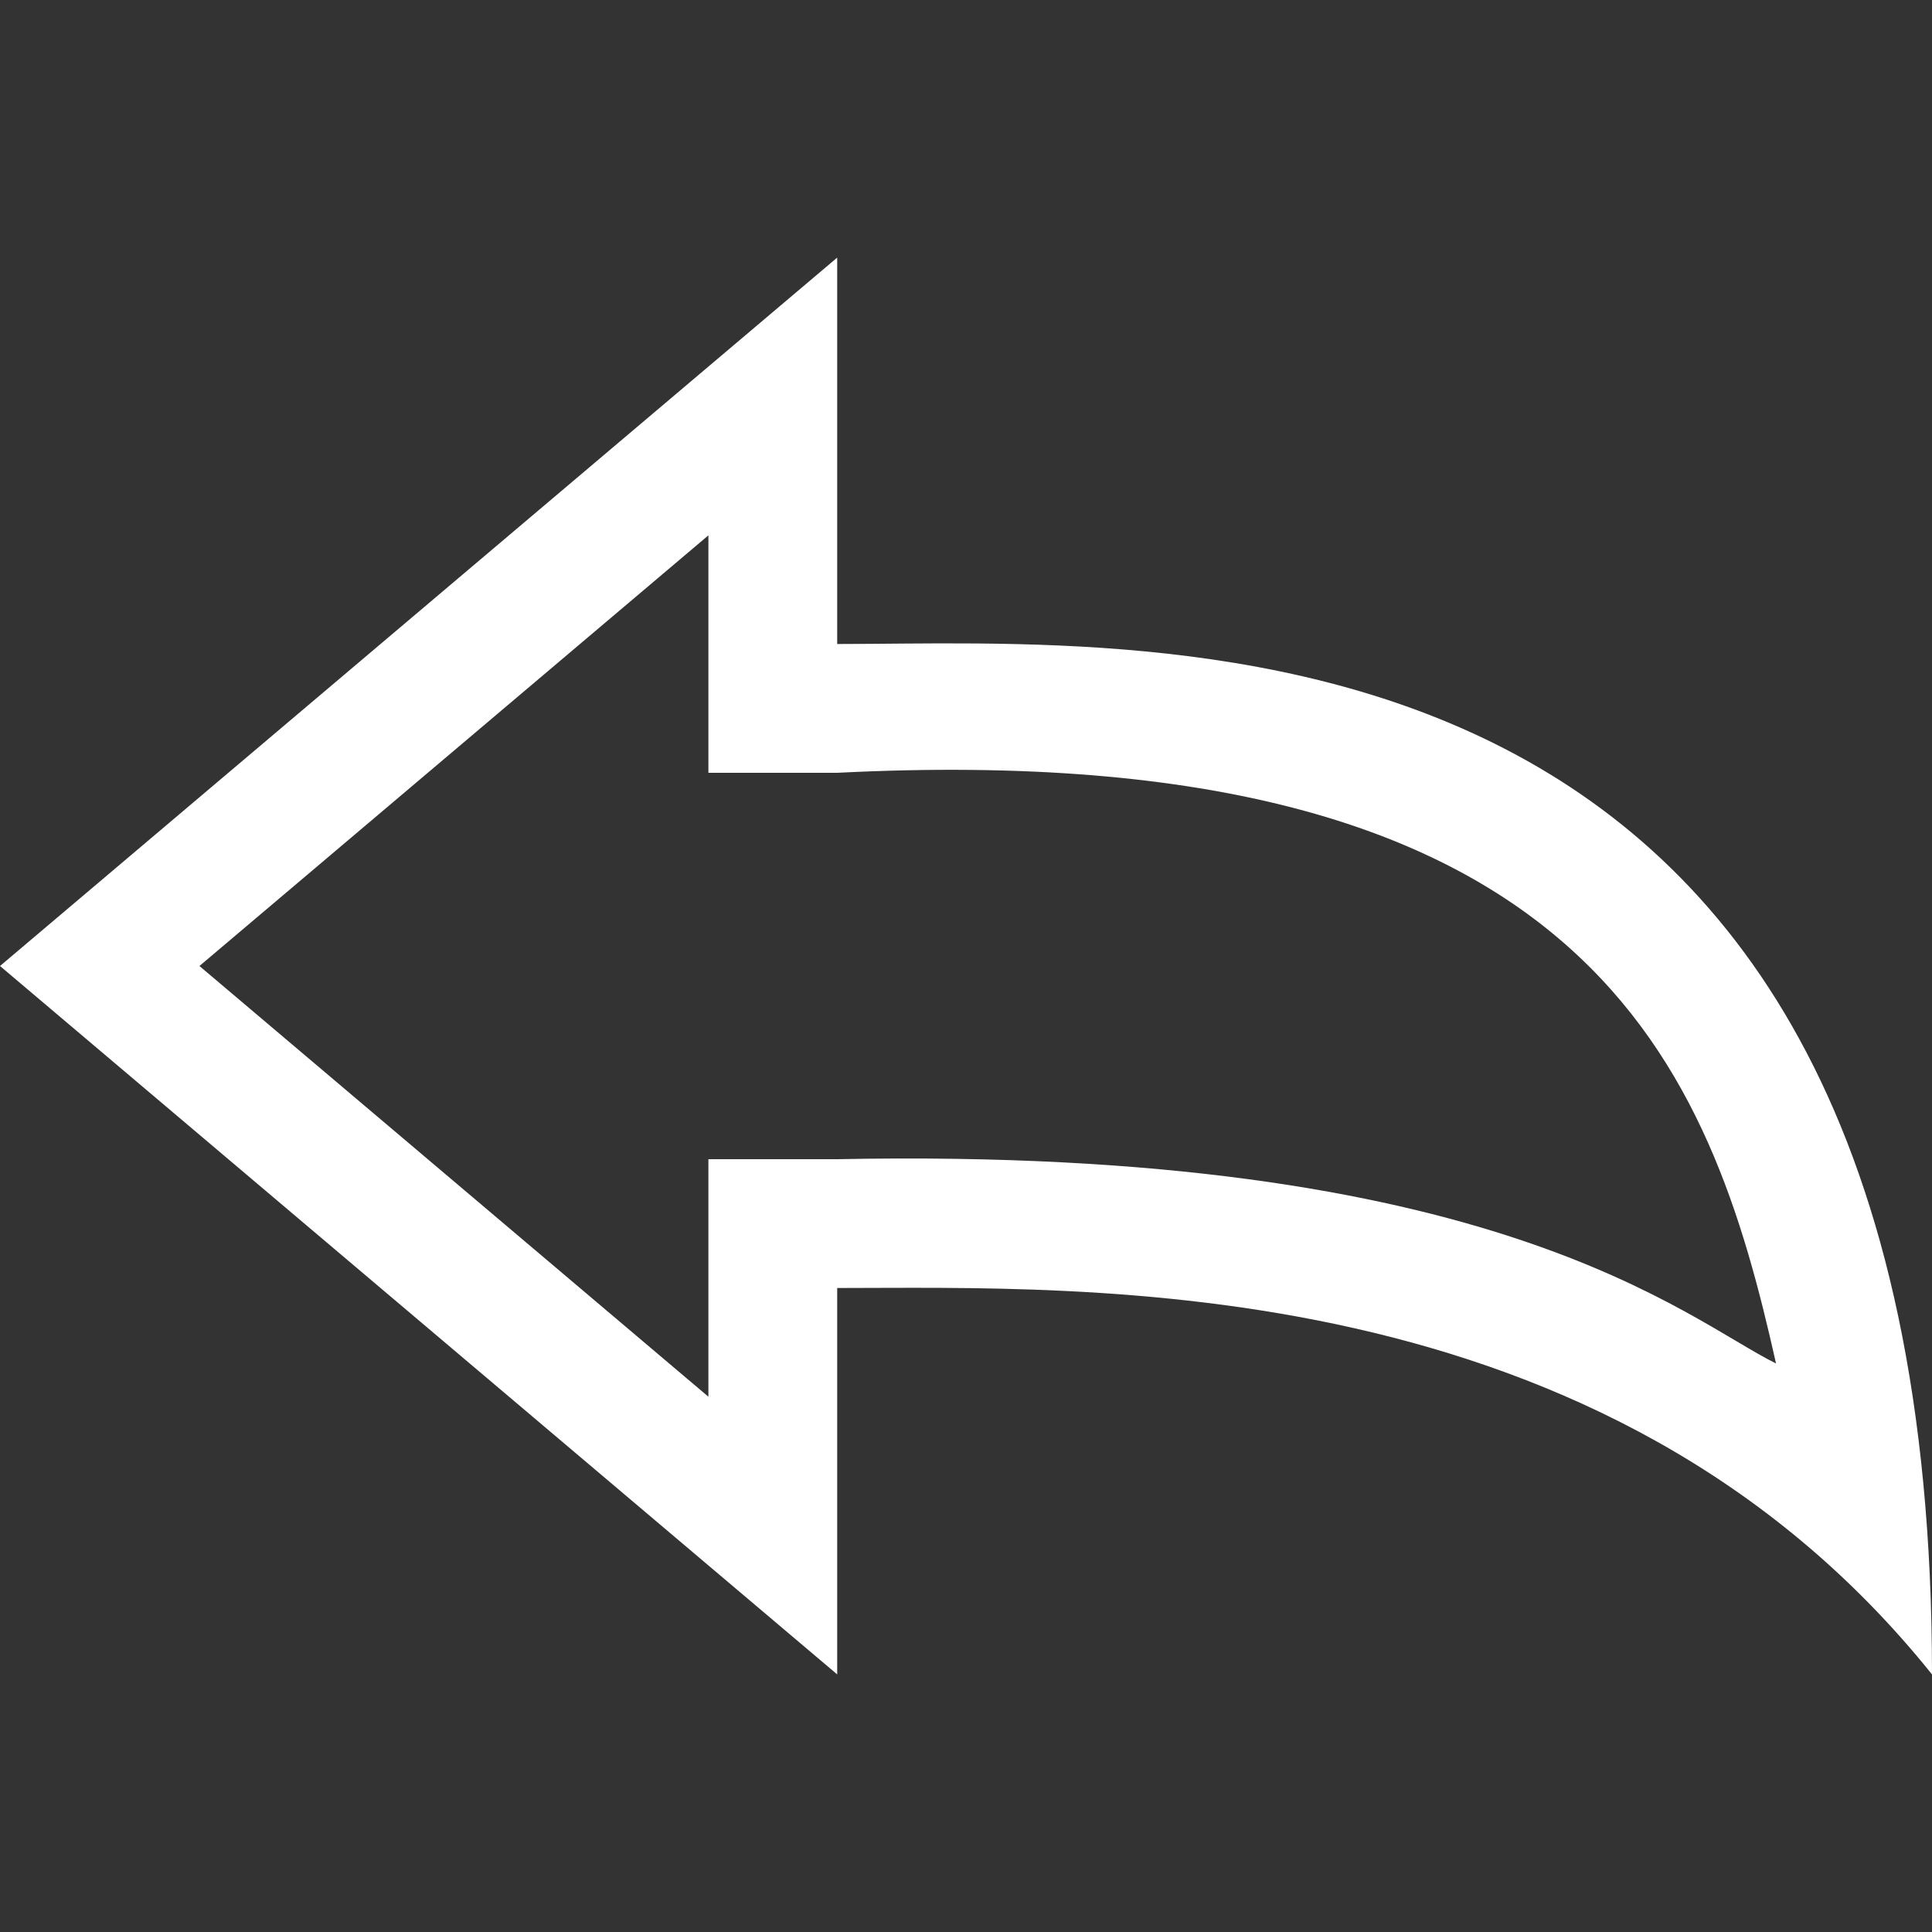 <?xml version="1.0" encoding="iso-8859-1"?>
<!-- Generator: Adobe Illustrator 14.0.0, SVG Export Plug-In . SVG Version: 6.00 Build 43363)  -->
<!DOCTYPE svg PUBLIC "-//W3C//DTD SVG 1.1//EN" "http://www.w3.org/Graphics/SVG/1.1/DTD/svg11.dtd">
<svg version="1.1" id="Layer_1" xmlns="http://www.w3.org/2000/svg" xmlns:xlink="http://www.w3.org/1999/xlink" x="0px" y="0px"
	 width="30px" height="30px" viewBox="0 0 30 30" style="enable-background:new 0 0 30 30;" xml:space="preserve">
<rect x="0" y="0" width="30" height="30" fill="#333333" stroke="none"/>
<path style="fill:#fff" d="M13,10V4L0,15l13,11v-6c3.834,0,11.918-0.334,17,6C30,9.041,18.043,10,13,10z M13,18h-2v3.688L3.097,15L11,8.313V12h2
	c11.734-0.594,13.563,4.641,14.578,9.172C26.156,20.469,23.219,17.797,13,18z"/>
</svg>
